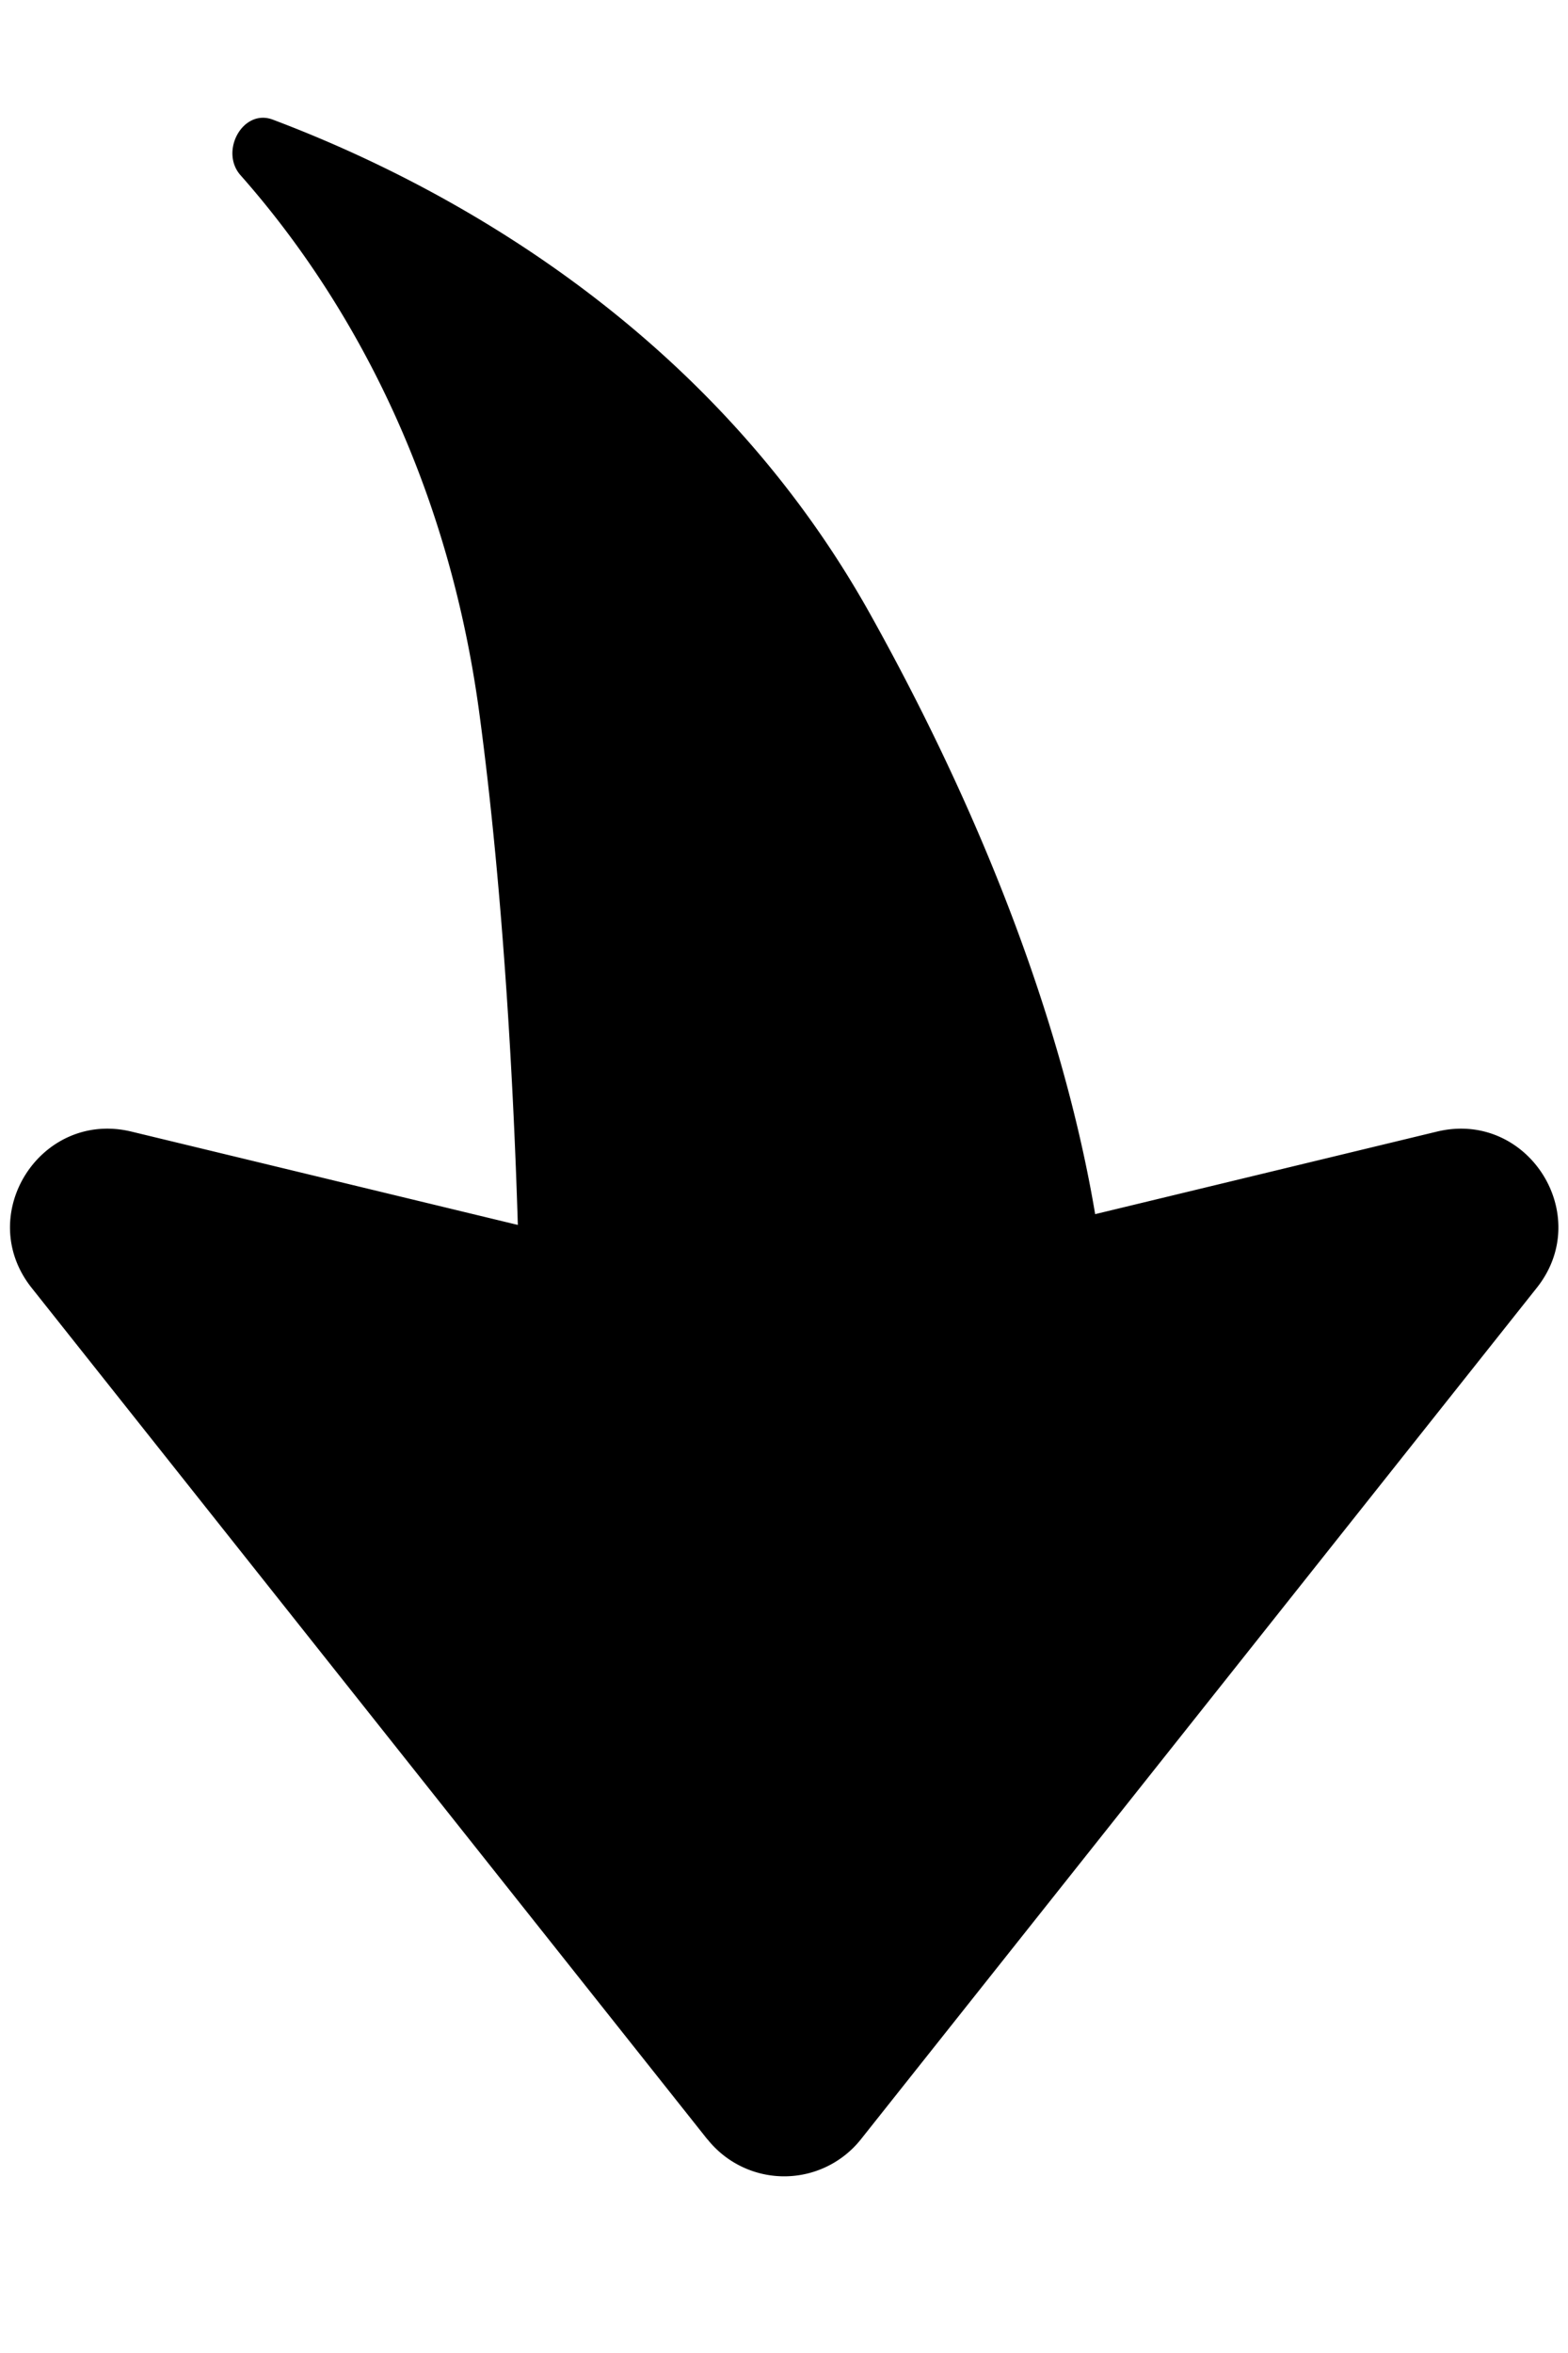 <svg xmlns="http://www.w3.org/2000/svg" width="16" height="24" fill="none" viewBox="0 0 16 24"><path fill="currentColor" fill-rule="evenodd" d="M7.219 21.822.323 13.136c-.592-.745.093-1.817 1.018-1.594l3.943.952c-.038-1.25-.137-3.322-.394-5.228-.363-2.684-1.546-4.474-2.435-5.478-.217-.244.023-.683.328-.568 1.665.627 4.437 2.065 6.1 5.05 1.516 2.719 2.081 4.855 2.292 6.114l3.488-.842c.925-.223 1.61.85 1.018 1.594L8.785 21.82a1 1 0 0 1-1.566 0z" clip-rule="evenodd"/></svg>
